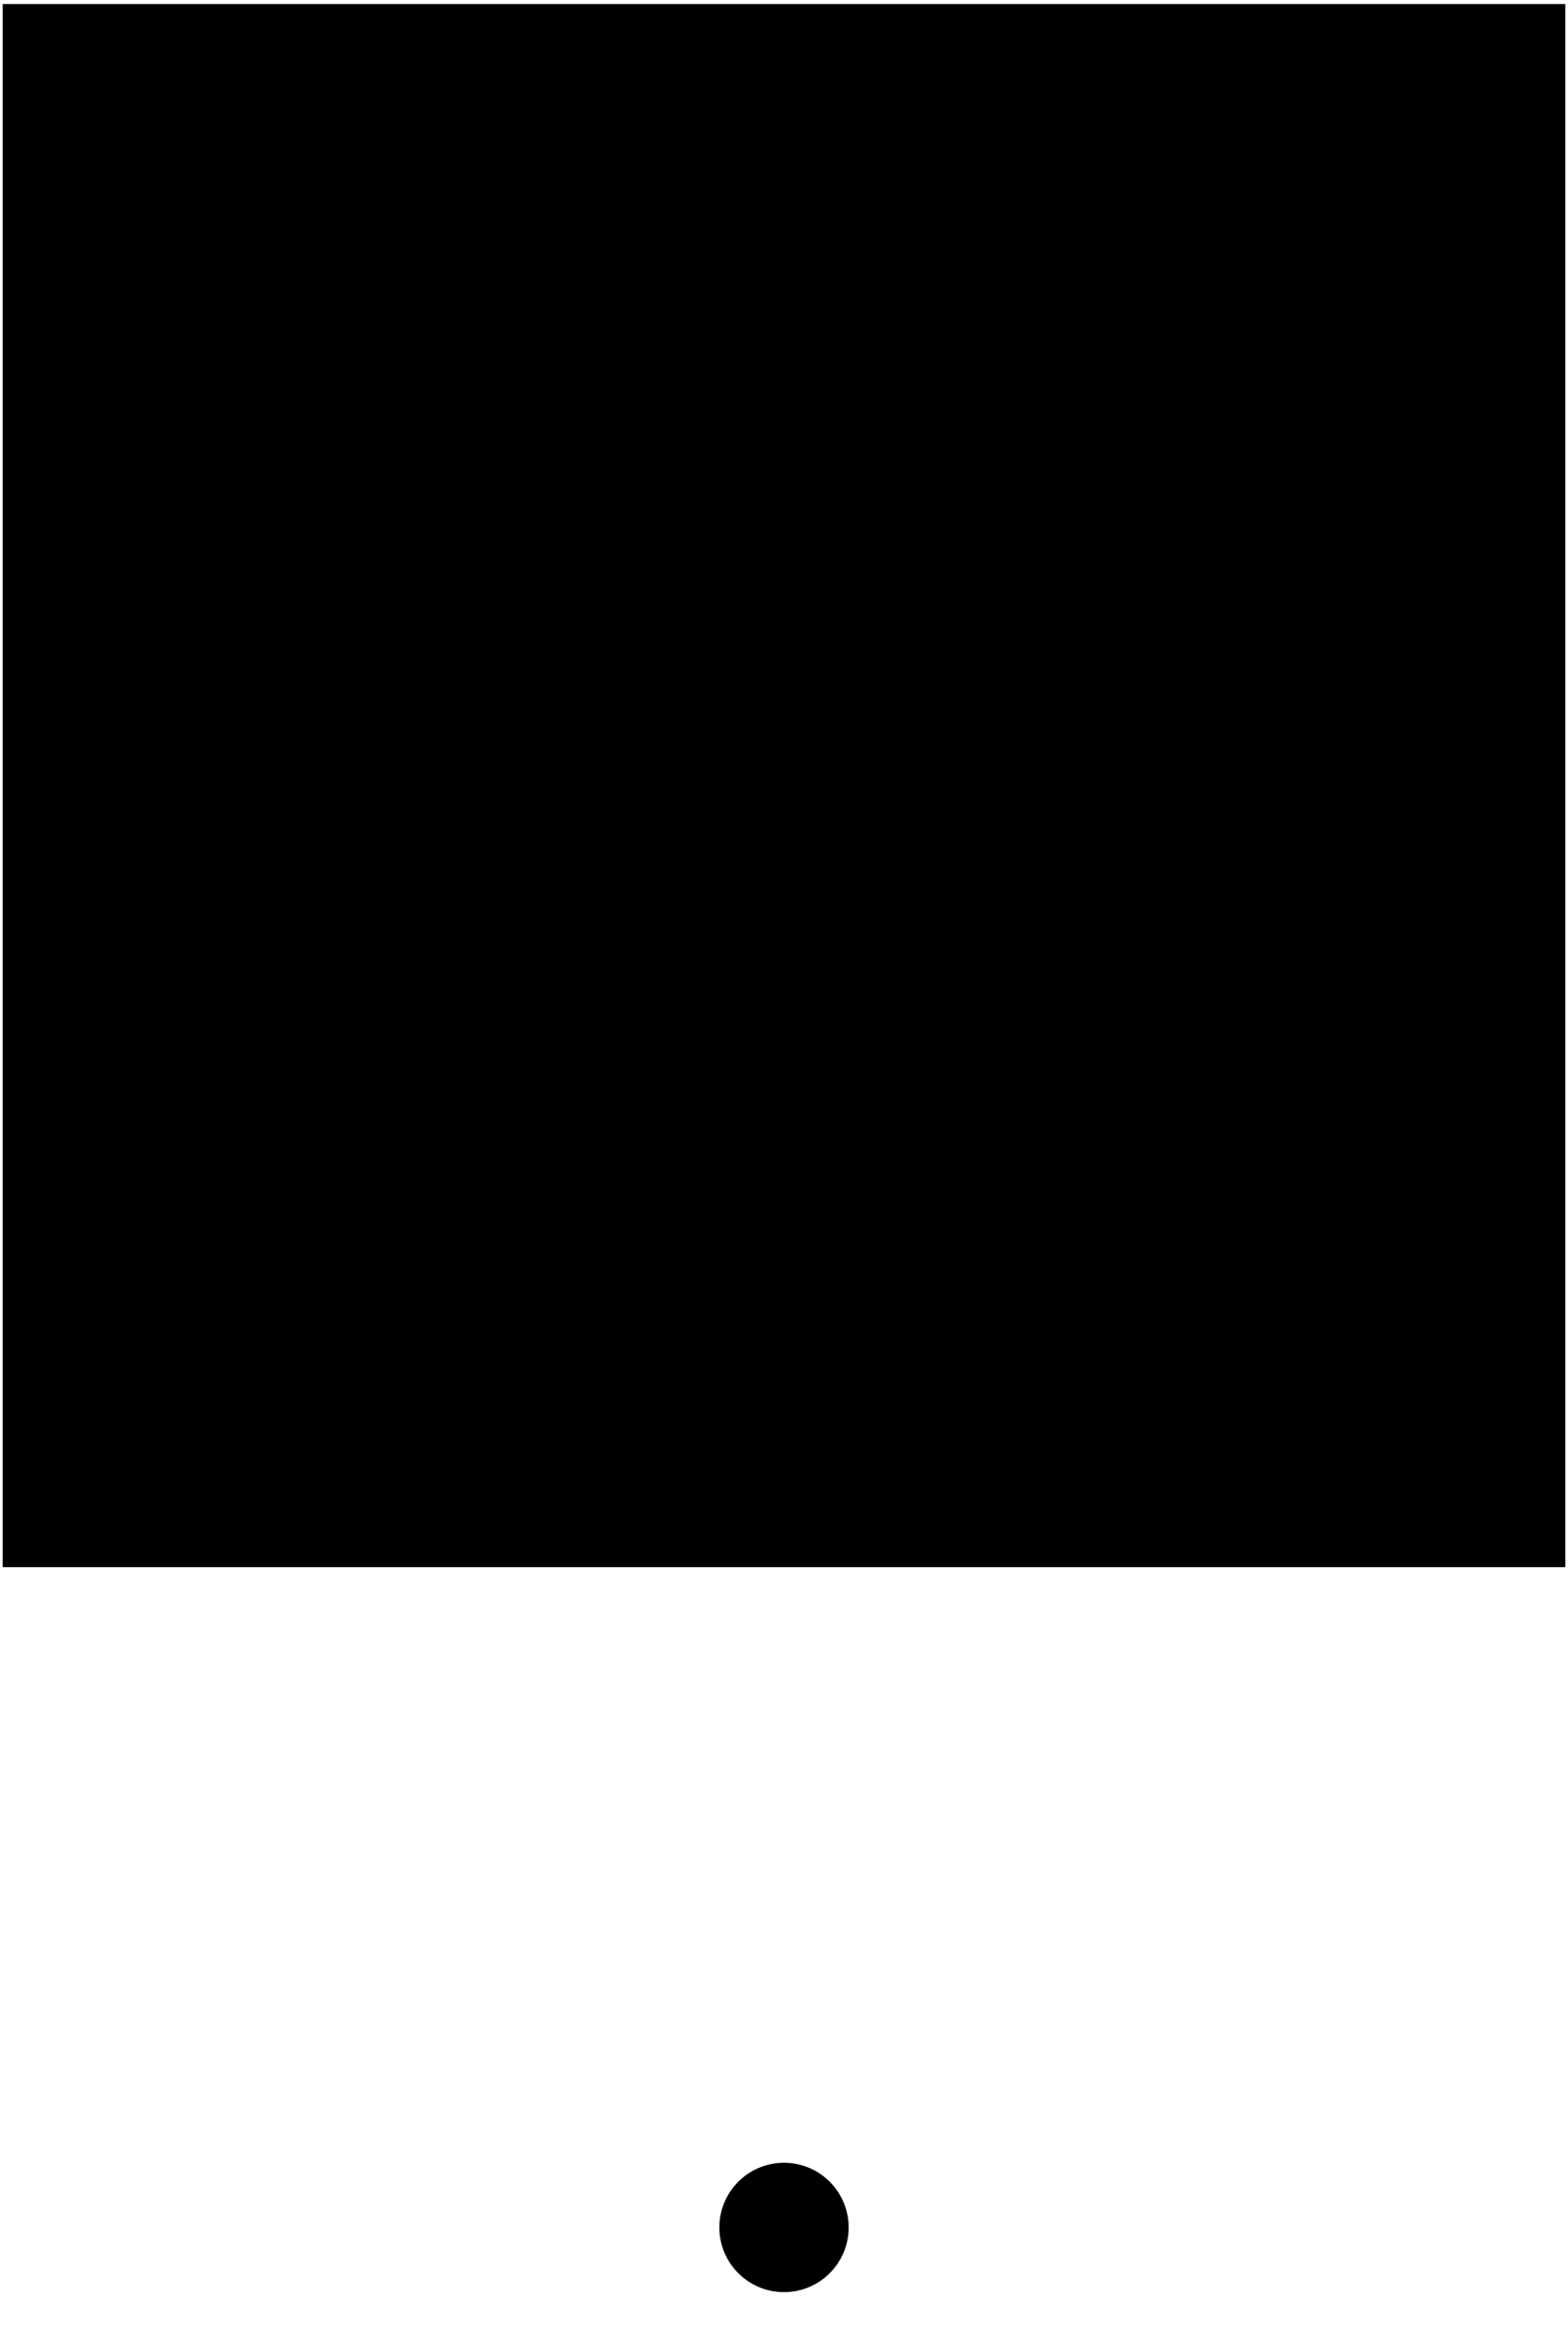 ﻿<?xml version="1.0" encoding="UTF-8"?>
<?xml-stylesheet type='text/css' href='S401Style.css'?>
<svg version="1.2" baseProfile="tiny" width="5.80mm" height="8.65mm" viewBox="-2.91 -8.26 5.82 8.67" xmlns="http://www.w3.org/2000/svg">
  <title>SSF07</title>
  <desc>signal station, form 07</desc>
  <g>
    <path class="f0 sBLACK" d="M 0.00,-2.45 L 0.00,-0.24 " stroke-width="0.12" />
    <path class="f0 sBLACK" d="M -0.90,0.00 L -0.24,0.00 " stroke-width="0.12" />
    <path class="f0 sBLACK" d="M 0.24,0.00 L 0.93,0.00 " stroke-width="0.12" />
    <path class="f0 sBLACK" d="M 0.00,0.24 L 0.00,0.39 " stroke-width="0.12" />
    <path class="fLITGY sBLACK" d="M -2.90,-8.25 L 2.90,-8.25 L 2.90,-2.45 L -2.90,-2.45 L -2.90,-8.25 Z" stroke-width="0.12" />
    <circle cx="0.00" cy="0.00" r="0.24" class="fWHITE sBLACK" stroke-width="0.12" />
    <circle cx="-1.45" cy="-3.90" r="1.09" class="flight3 sBLACK" stroke-width="0.12" />
    <circle cx="1.45" cy="-3.90" r="1.09" class="flight4 sBLACK" stroke-width="0.12" />
    <circle cx="-1.45" cy="-6.80" r="1.09" class="flight1 sBLACK" stroke-width="0.12" />
    <circle cx="1.45" cy="-6.80" r="1.09" class="flight2 sBLACK" stroke-width="0.12" />
    <circle class="pivotPoint layout" fill="none" cx="0" cy="0" r="0.2" />
  </g>
</svg>